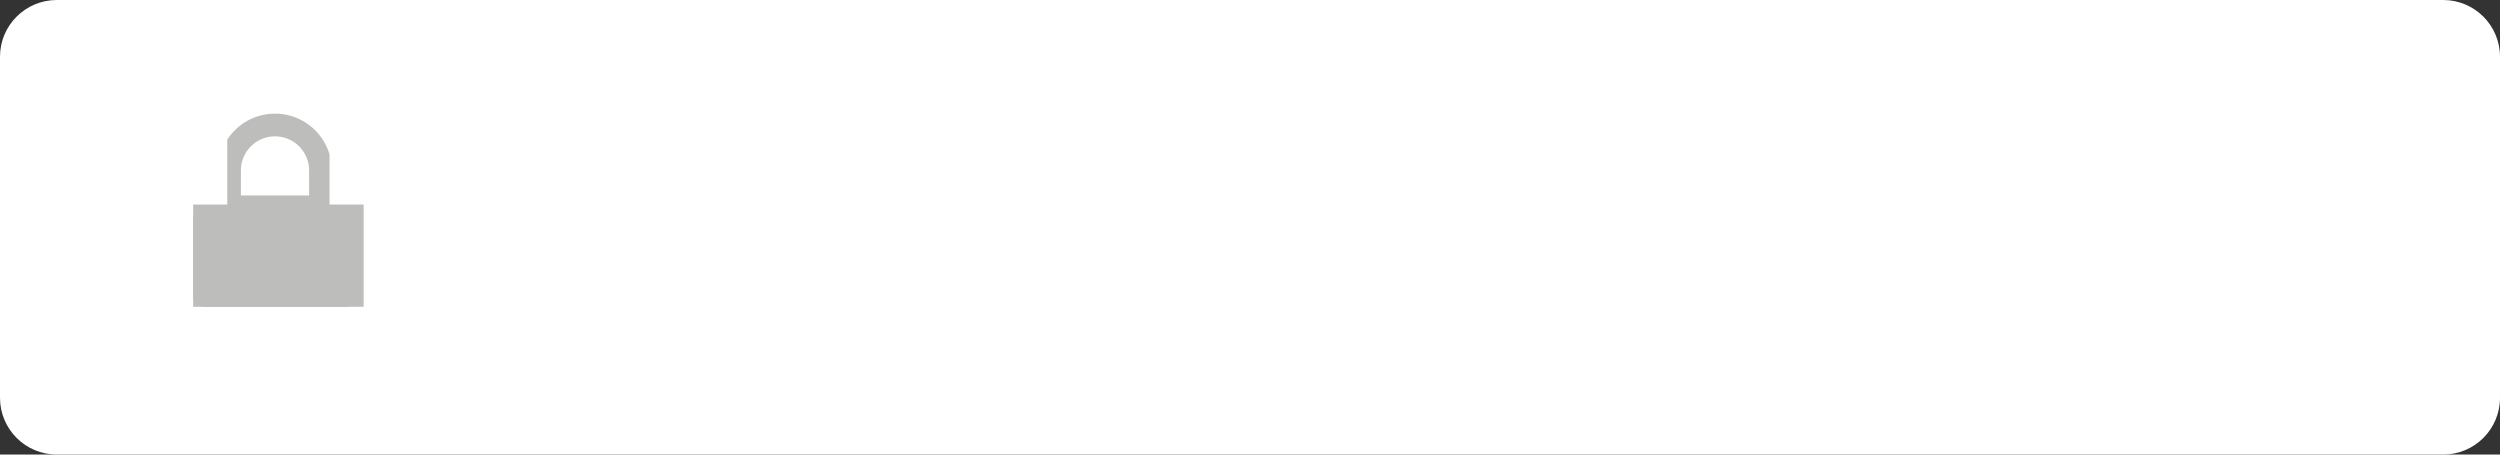 <?xml version="1.0" encoding="UTF-8" standalone="no"?>
<svg
   xmlns:dc="http://purl.org/dc/elements/1.1/"
   xmlns:cc="http://creativecommons.org/ns#"
   xmlns:rdf="http://www.w3.org/1999/02/22-rdf-syntax-ns#"
   xmlns:svg="http://www.w3.org/2000/svg"
   xmlns="http://www.w3.org/2000/svg"
   xmlns:sodipodi="http://sodipodi.sourceforge.net/DTD/sodipodi-0.dtd"
   xmlns:inkscape="http://www.inkscape.org/namespaces/inkscape"
   id="SvgjsSvg167939"
   width="220"
   height="40"
   version="1.1"
   viewBox="400 360 220 40"
   sodipodi:docname="Gruppe 163.svg"
   inkscape:version="1.0.1 (3bc2e813f5, 2020-09-07)">
  <rect x="400" y="360" width="220" height="40" fill="#333333" stroke="none"/>
  <sodipodi:namedview
     pagecolor="#ffffff"
     bordercolor="#666666"
     borderopacity="1"
     objecttolerance="10"
     gridtolerance="10"
     guidetolerance="10"
     inkscape:pageopacity="0"
     inkscape:pageshadow="2"
     inkscape:window-width="1684"
     inkscape:window-height="860"
     id="namedview24"
     showgrid="false"
     inkscape:zoom="4.9136364"
     inkscape:cx="92.693481"
     inkscape:cy="20"
     inkscape:window-x="0"
     inkscape:window-y="25"
     inkscape:window-maximized="0"
     inkscape:current-layer="SvgjsSvg167939" />
  <svg
     id="SvgjsSvg167941"
     width="220"
     height="40"
     version="1.1"
     fill="#ffffff"
     opacity="1"
     x="400"
     y="360">
    <svg
       width="220"
       height="40"
       version="1.1"
       id="svg6">
      <path
         paint-order="stroke fill markers"
         fill-rule="evenodd"
         d="M5 0h210c2.765 0 5 2.235 5 5v30c0 2.765-2.235 5-5 5H5c-2.765 0-5-2.235-5-5V5c0-2.765 2.235-5 5-5z"
         id="path4" />
    </svg>
  </svg>
  <svg
     id="SvgjsSvg167951"
     width="15"
     height="17"
     version="1.1"
     viewBox="417 370 15 17"
     x="417"
     y="370">
    <svg
       id="SvgjsSvg167953"
       width="15"
       height="9"
       version="1.1"
       fill="#bdbdbb"
       stroke-dashoffset="0"
       stroke-miterlimit="100"
       stroke-linejoin="miter"
       stroke-linecap="round"
       stroke-opacity="1"
       stroke="#bdbdbb"
       stroke-width="2"
       opacity="1"
       x="417"
       y="378">
      <svg
         width="15"
         height="9"
         version="1.1"
         id="svg14">
        <path
           paint-order="stroke fill markers"
           fill-rule="evenodd"
           d="M1 .2h12.4a1 1 0 0 1 1 1V8a1 1 0 0 1-1 1H1a1 1 0 0 1-1-1V1.2a1 1 0 0 1 1-1z"
           id="path12" />
      </svg>
    </svg>
    <svg
       id="SvgjsSvg167957"
       width="9"
       height="9"
       version="1.1"
       fill="none"
       stroke-dashoffset="0"
       stroke-miterlimit="100"
       stroke-linejoin="miter"
       stroke-linecap="round"
       stroke-opacity="1"
       stroke="#bdbdbb"
       stroke-width="2"
       opacity="1"
       x="420"
       y="370">
      <svg
         width="9"
         height="9"
         version="1.1"
         id="svg19">
        <path
           paint-order="stroke fill markers"
           fill-rule="evenodd"
           d="M.2 8.2V5a4 4 0 1 1 8 0v3.2h-8"
           id="path17" />
      </svg>
    </svg>
  </svg>
</svg>
